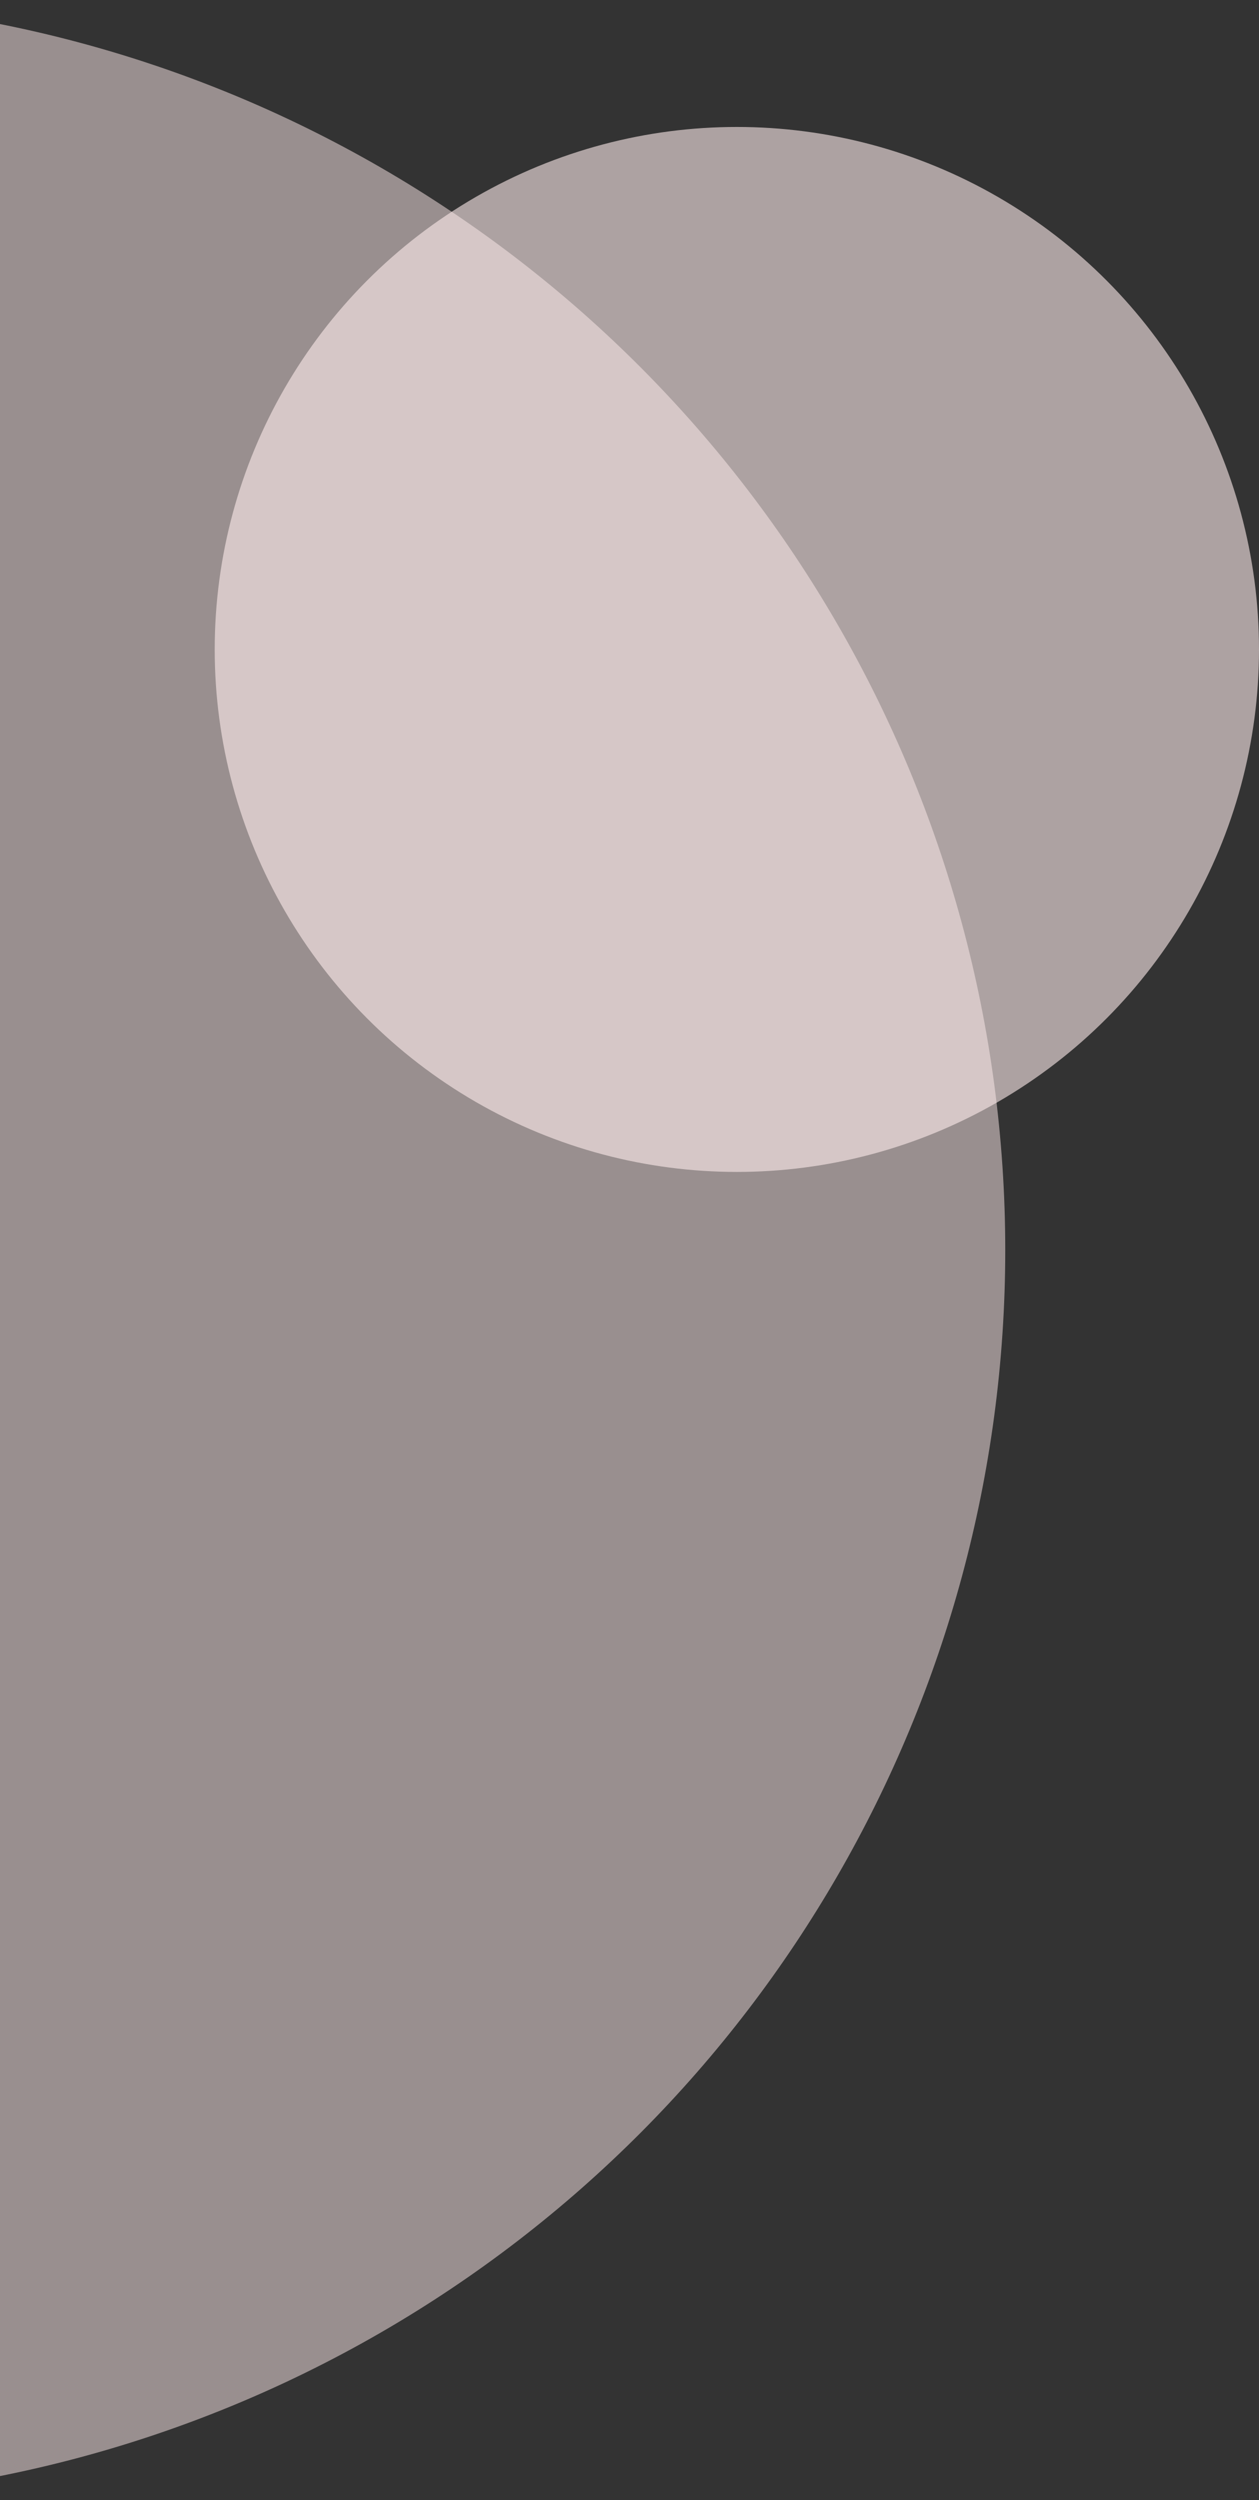 <svg width="129" height="256" viewBox="0 0 129 256" fill="none" xmlns="http://www.w3.org/2000/svg">
<rect x="0" y="0" width="129" height="256" fill="#333333" stroke="none"/>
<circle cx="-25" cy="128" r="128" fill="#FFEDED" fill-opacity="0.5"/>
<circle cx="75.5" cy="66.5" r="53.5" fill="#FFEDED" fill-opacity="0.6"/>
</svg>
